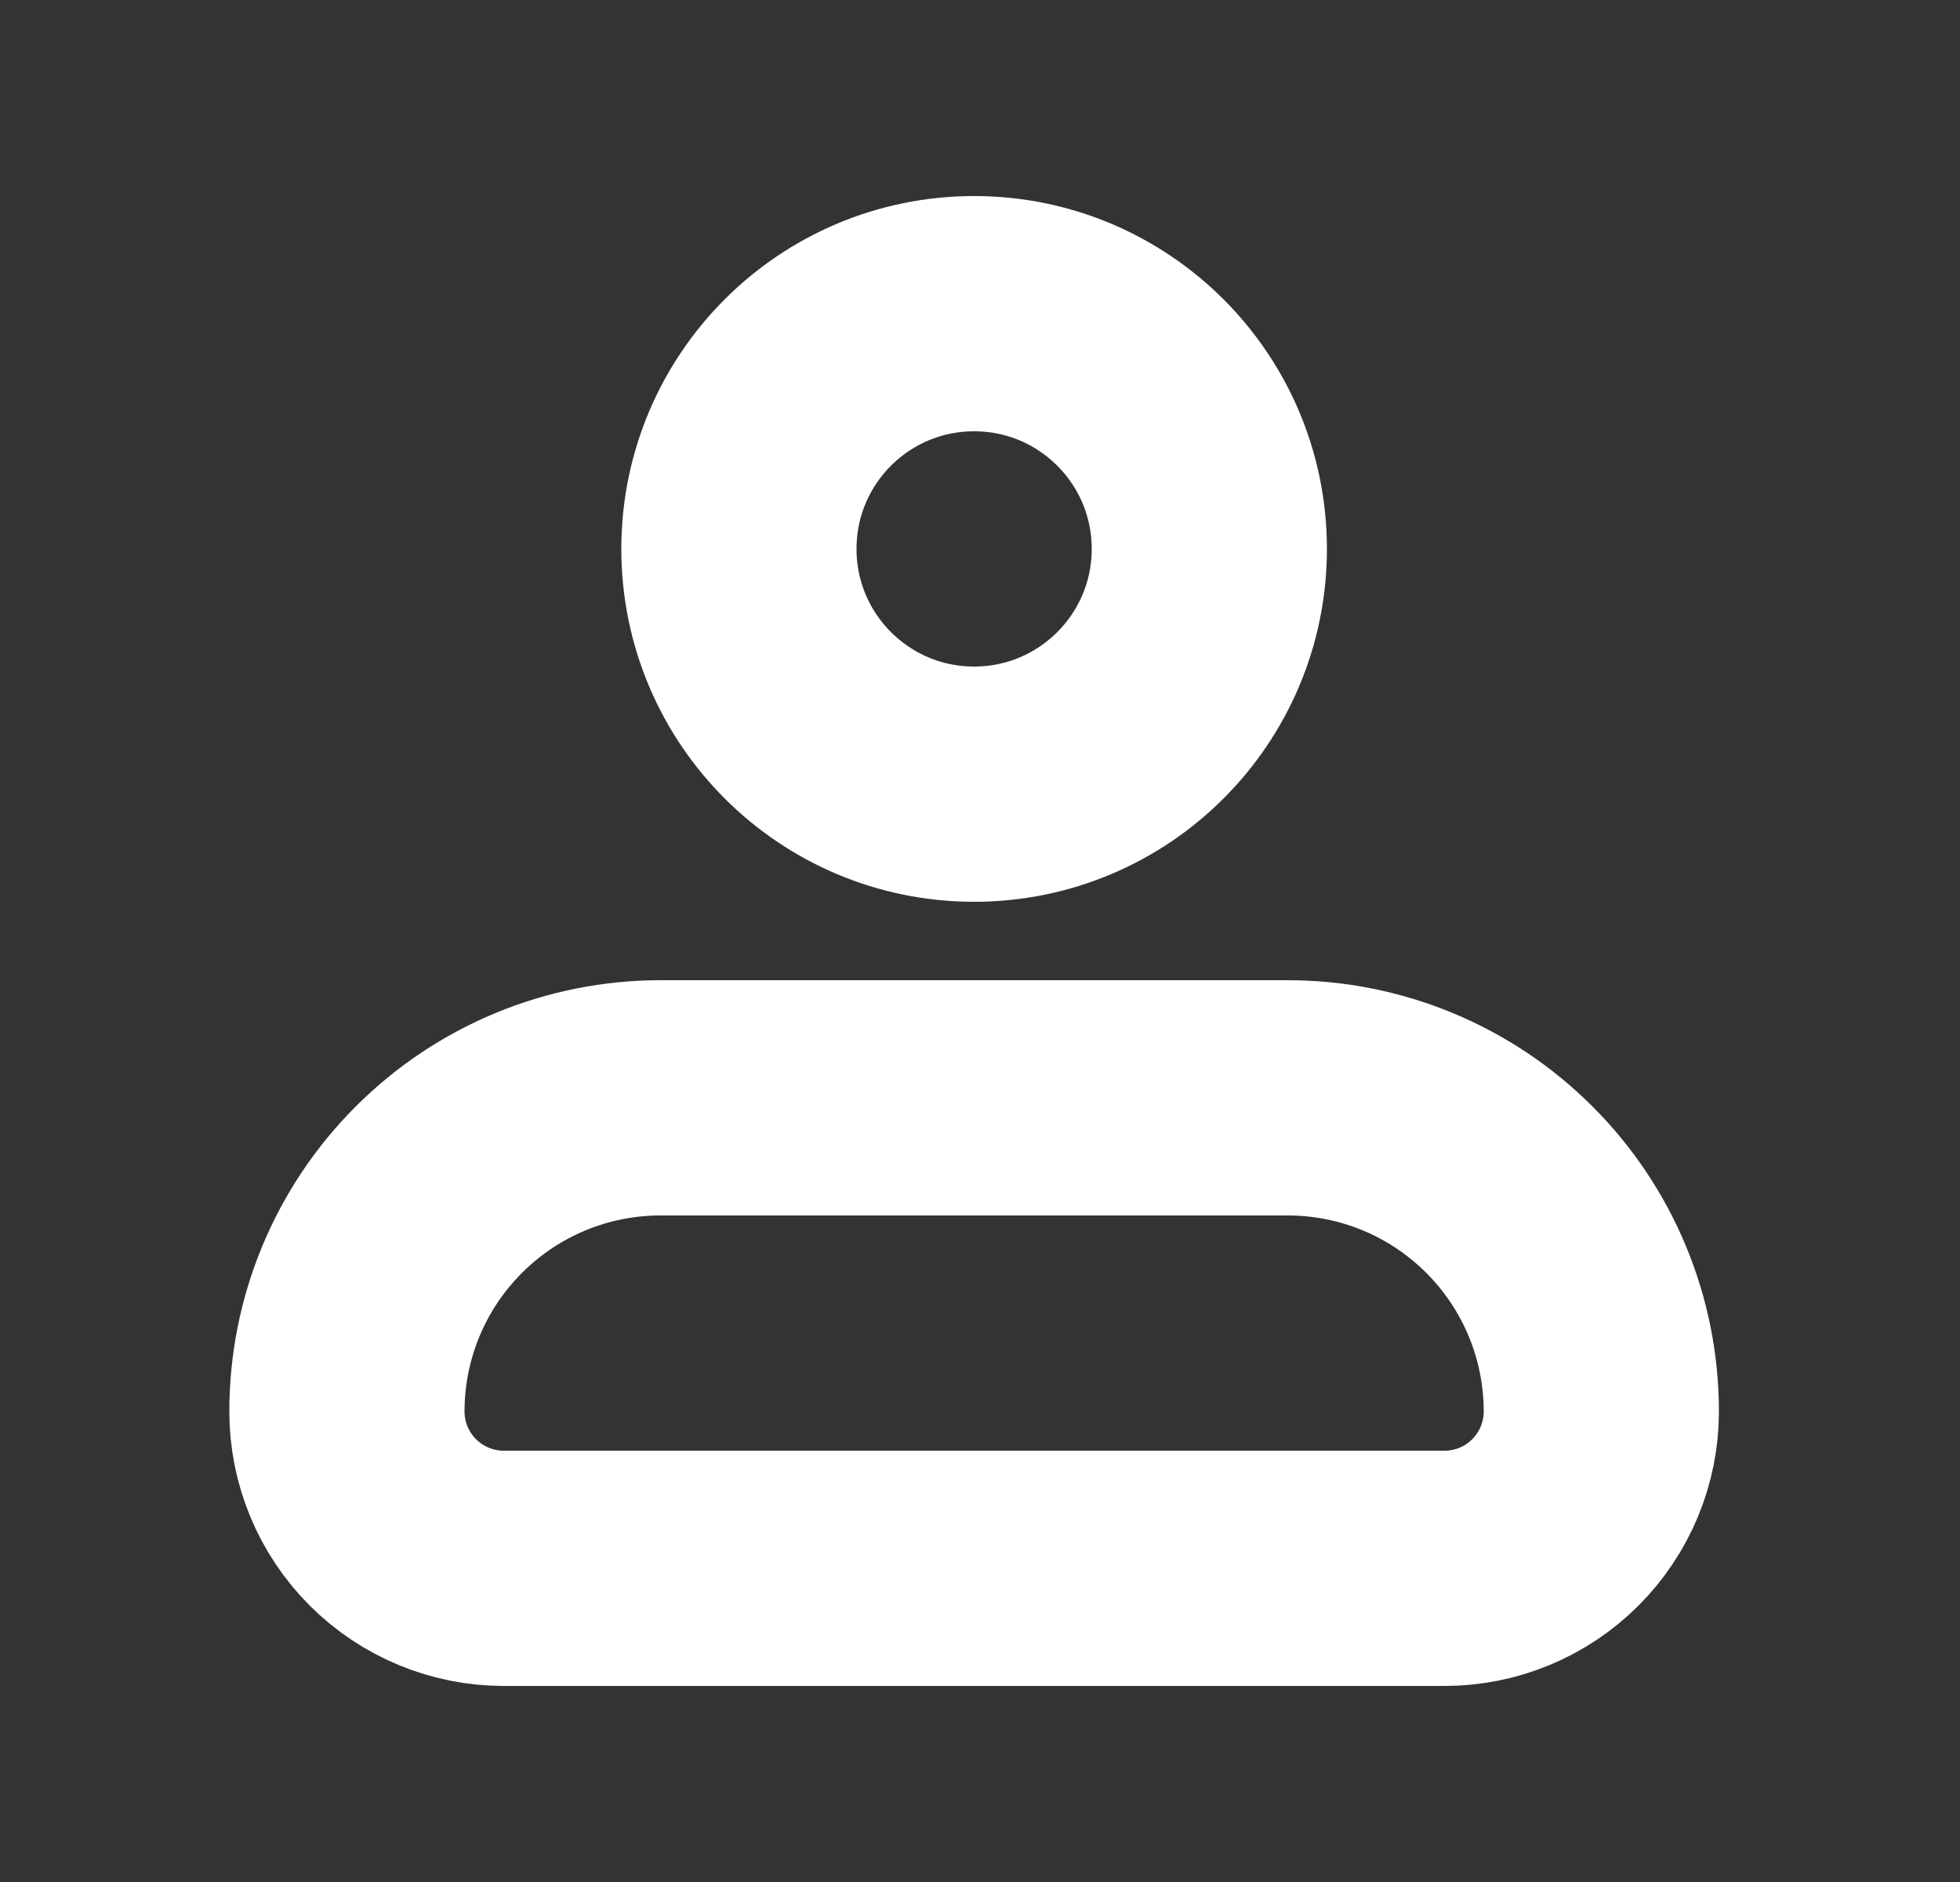 <svg width="25" height="24" viewBox="0 0 25 24" fill="none" xmlns="http://www.w3.org/2000/svg">
<rect x="0" y="0" width="25" height="24" fill="#333333" stroke="none"/>
<g id="iconamoon:profile-bold">
<g id="Group">
<path id="Vector" d="M4.425 18C4.425 16.939 4.846 15.922 5.597 15.172C6.347 14.421 7.364 14 8.425 14H16.425C17.486 14 18.503 14.421 19.253 15.172C20.004 15.922 20.425 16.939 20.425 18C20.425 18.53 20.214 19.039 19.839 19.414C19.464 19.789 18.956 20 18.425 20H6.425C5.895 20 5.386 19.789 5.011 19.414C4.636 19.039 4.425 18.53 4.425 18Z" stroke="white" stroke-width="3" stroke-linejoin="round"/>
<path id="Vector_2" d="M12.425 10C14.082 10 15.425 8.657 15.425 7C15.425 5.343 14.082 4 12.425 4C10.768 4 9.425 5.343 9.425 7C9.425 8.657 10.768 10 12.425 10Z" stroke="white" stroke-width="3"/>
</g>
</g>
</svg>
